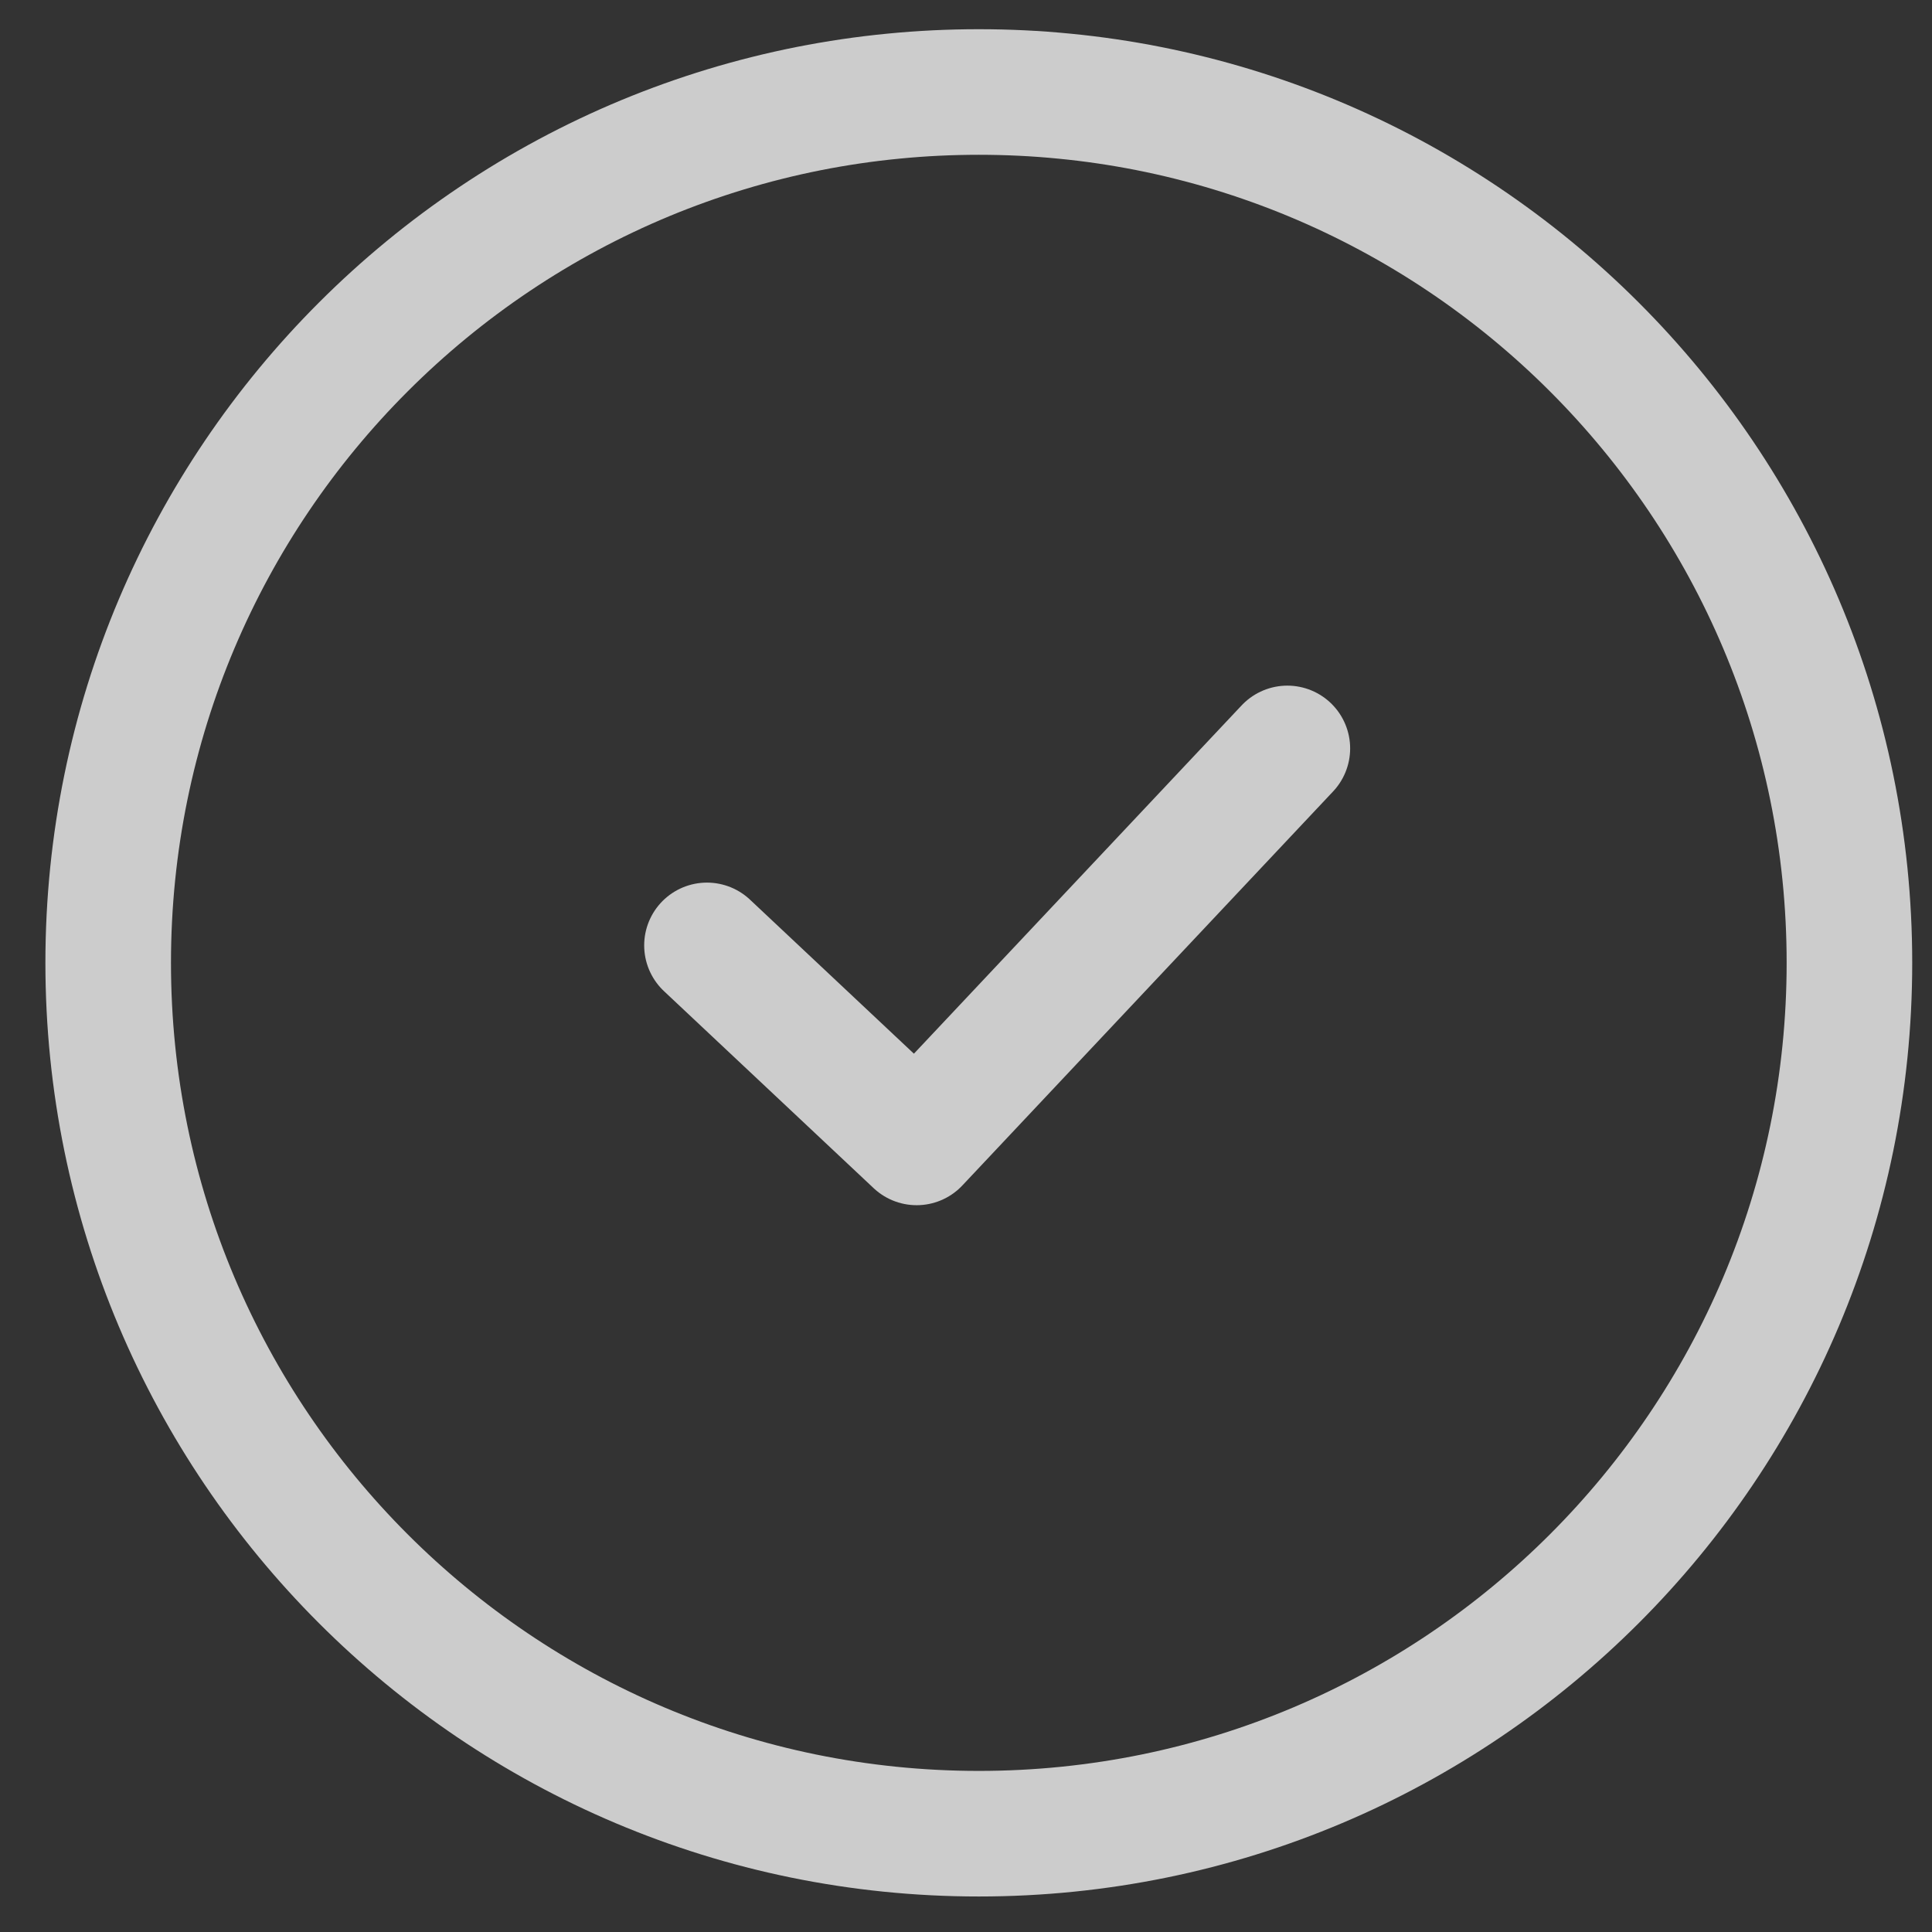 <svg width="42" height="42" viewBox="0 0 42 42" version="1.1" xmlns="http://www.w3.org/2000/svg" xmlns:xlink="http://www.w3.org/1999/xlink">
<rect x="0" y="0" width="42" height="42" fill="#333333" stroke="none"/>
<g id="Canvas" fill="none">
<g id="Icons / General / Circle check" opacity="0.75">
<g id="Oval 2">
<path d="M 18.927 37.863C 29.38 37.863 37.853 29.387 37.853 18.931C 37.853 13.704 35.735 8.971 32.31 5.545C 30.567 3.801 28.485 2.396 26.171 1.436C 25.039 0.967 23.851 0.604 22.62 0.36C 22.018 0.241 21.404 0.15 20.782 0.09C 20.172 0.03 19.553 0 18.927 0C 18.301 0 17.682 0.03 17.071 0.09C 16.449 0.15 15.836 0.241 15.233 0.36C 14.002 0.604 12.815 0.967 11.682 1.436C 9.369 2.396 7.287 3.801 5.544 5.545C 2.118 8.971 0 13.704 0 18.931C 0 29.387 8.474 37.863 18.927 37.863Z" stroke-width="2.73" transform="translate(2.352 2)" stroke="white"/>
</g>
<g id="Line">
<path d="M 0 4.282L 4.558 8.565L 12.617 0" stroke-width="2.73" stroke-linecap="round" stroke-linejoin="round" transform="translate(15.369 16.27)" stroke="white"/>
</g>
</g>
</g>
</svg>

